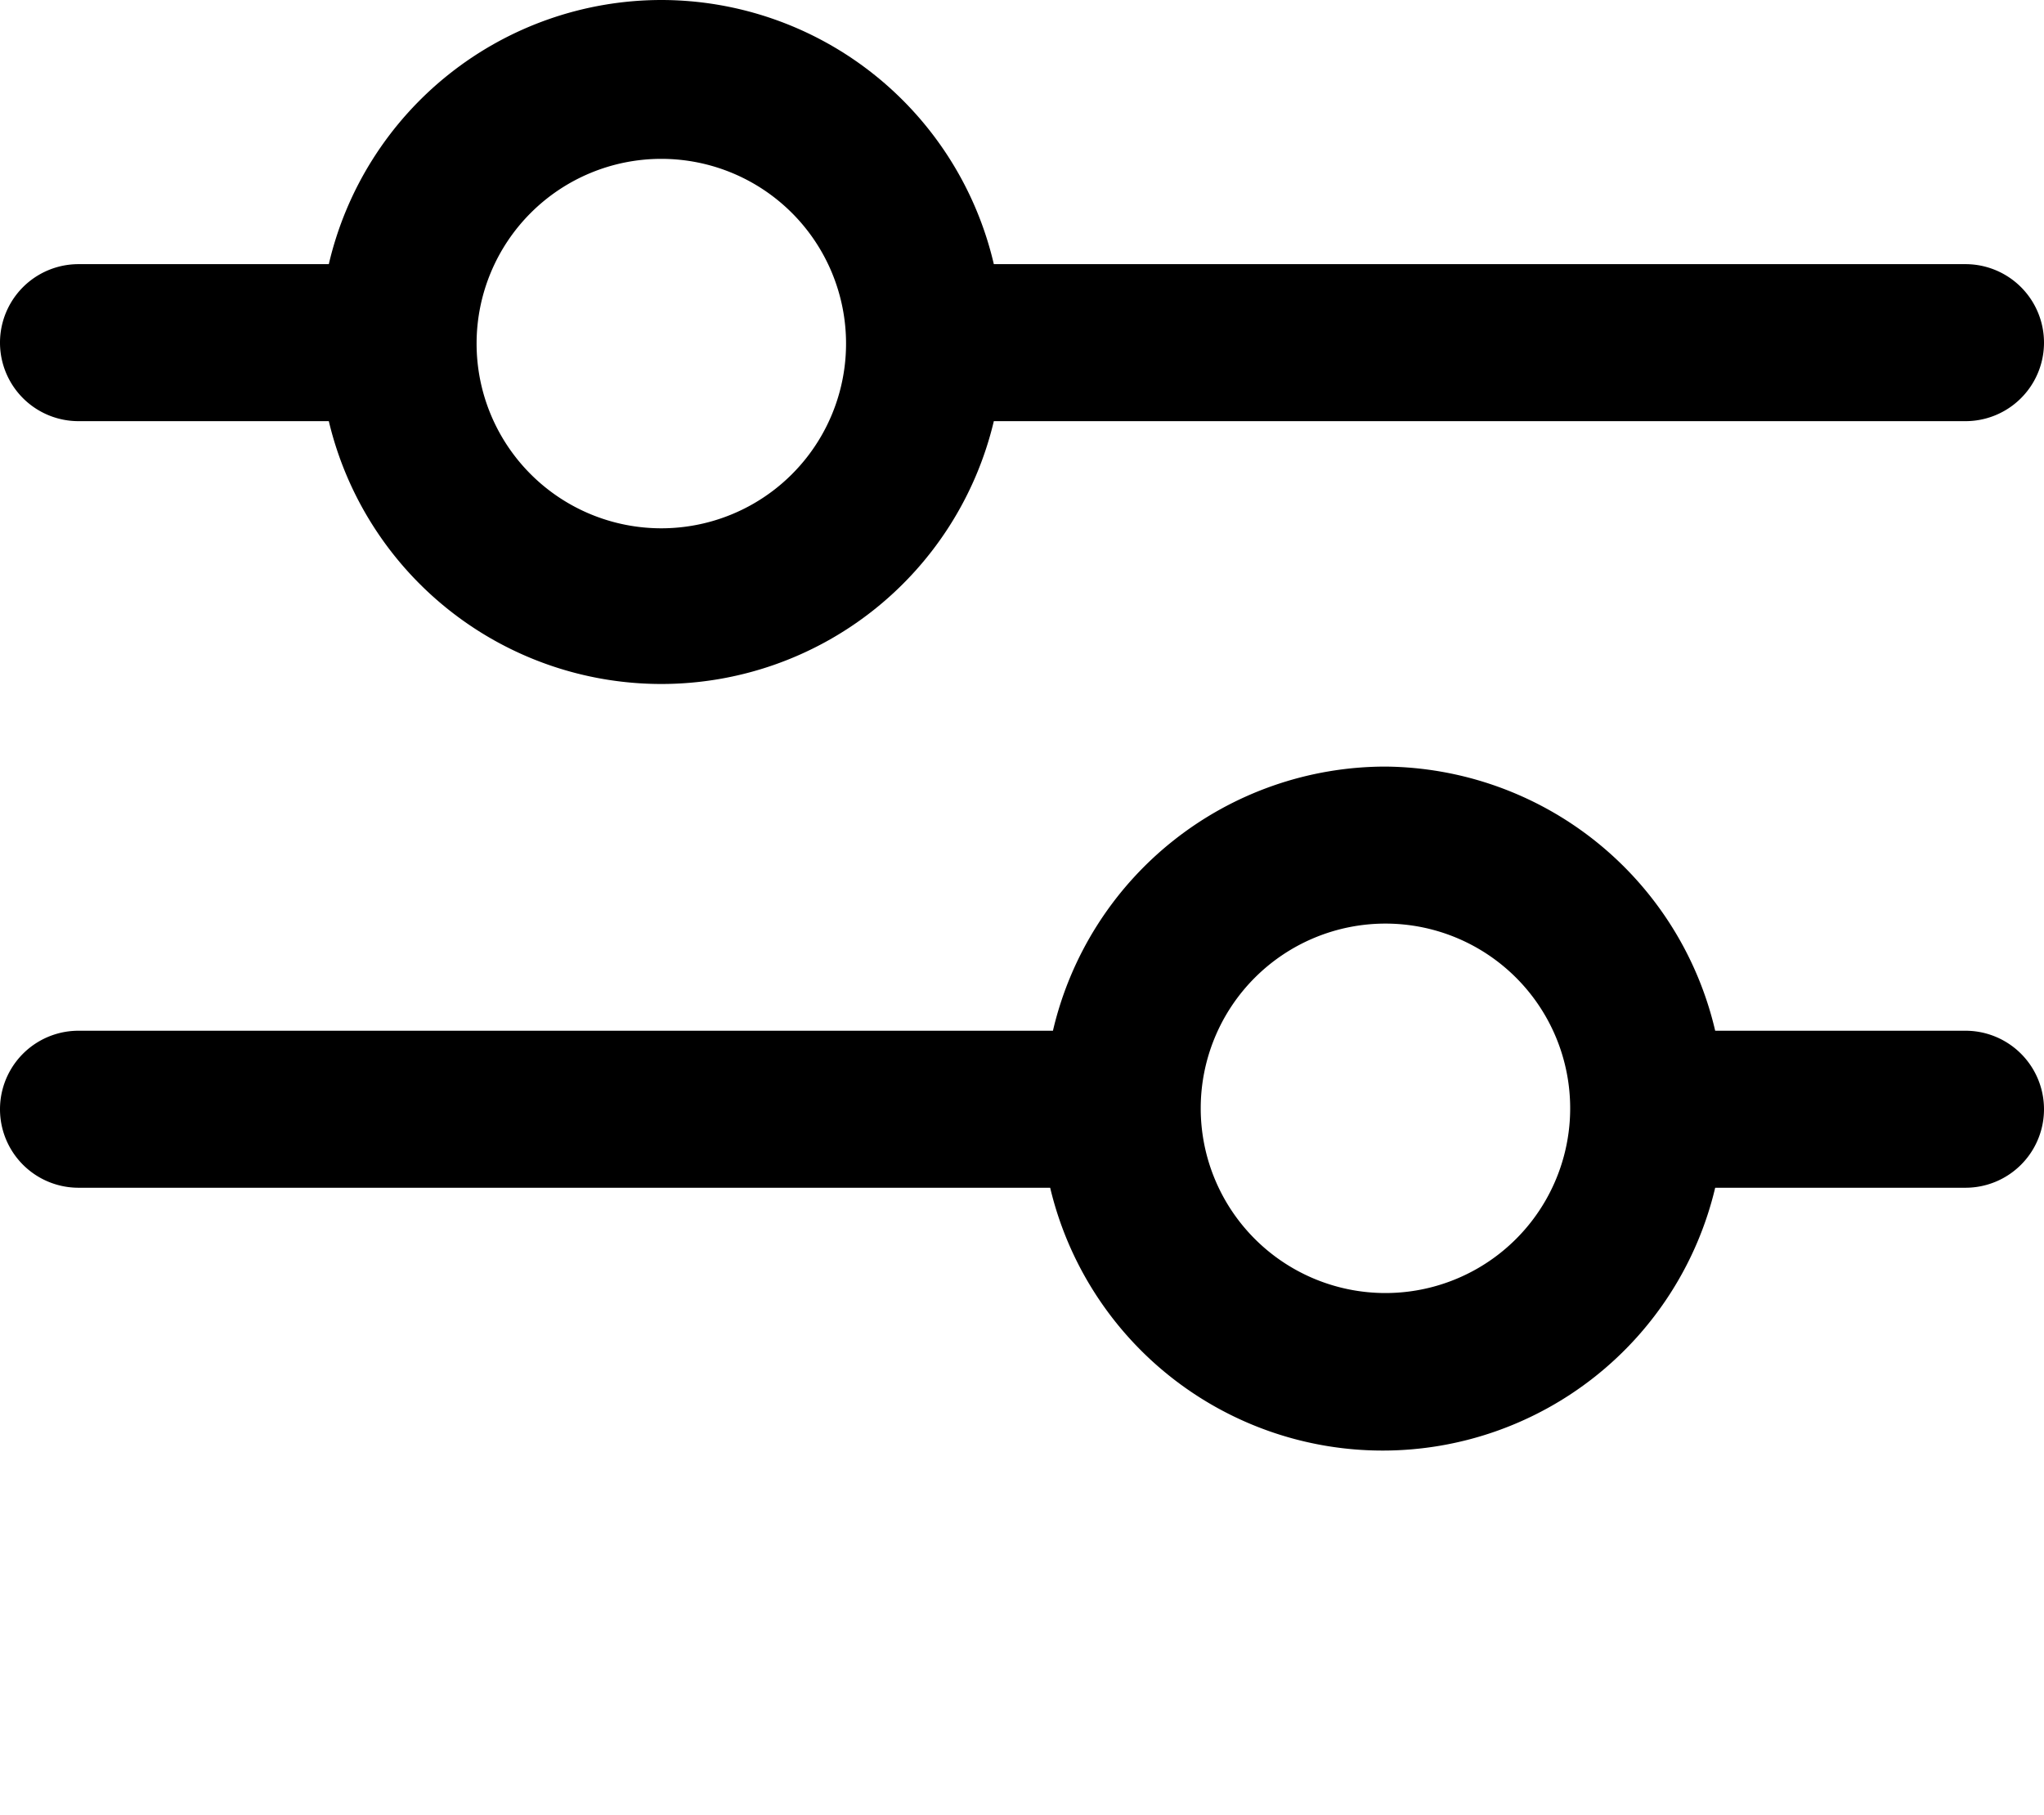 <svg xmlns="http://www.w3.org/2000/svg" viewBox="0 0 22.13 19.65" x="0px" y="0px"><title>Ресурс 26</title><g data-name="Слой 2"><g data-name="Слой 1"><path d="M7.16,0a3.7,3.7,0,0,0-3.6,2.86H.85a.85.85,0,0,0,0,1.7H3.56a3.7,3.7,0,0,0,7.2,0H21.28a.85.85,0,0,0,0-1.7H10.76A3.7,3.7,0,0,0,7.16,0Zm0,5.72a2,2,0,1,1,2-2,2,2,0,0,1-2,2Z"/><path d="M15,8.3a3.7,3.7,0,0,0-3.6,2.86H.85a.85.85,0,0,0,0,1.7H11.37a3.7,3.7,0,0,0,7.2,0h2.71a.85.85,0,0,0,0-1.7H18.57A3.7,3.7,0,0,0,15,8.3ZM15,14a2,2,0,1,1,2-2,2,2,0,0,1-2,2Z"/></g></g></svg>